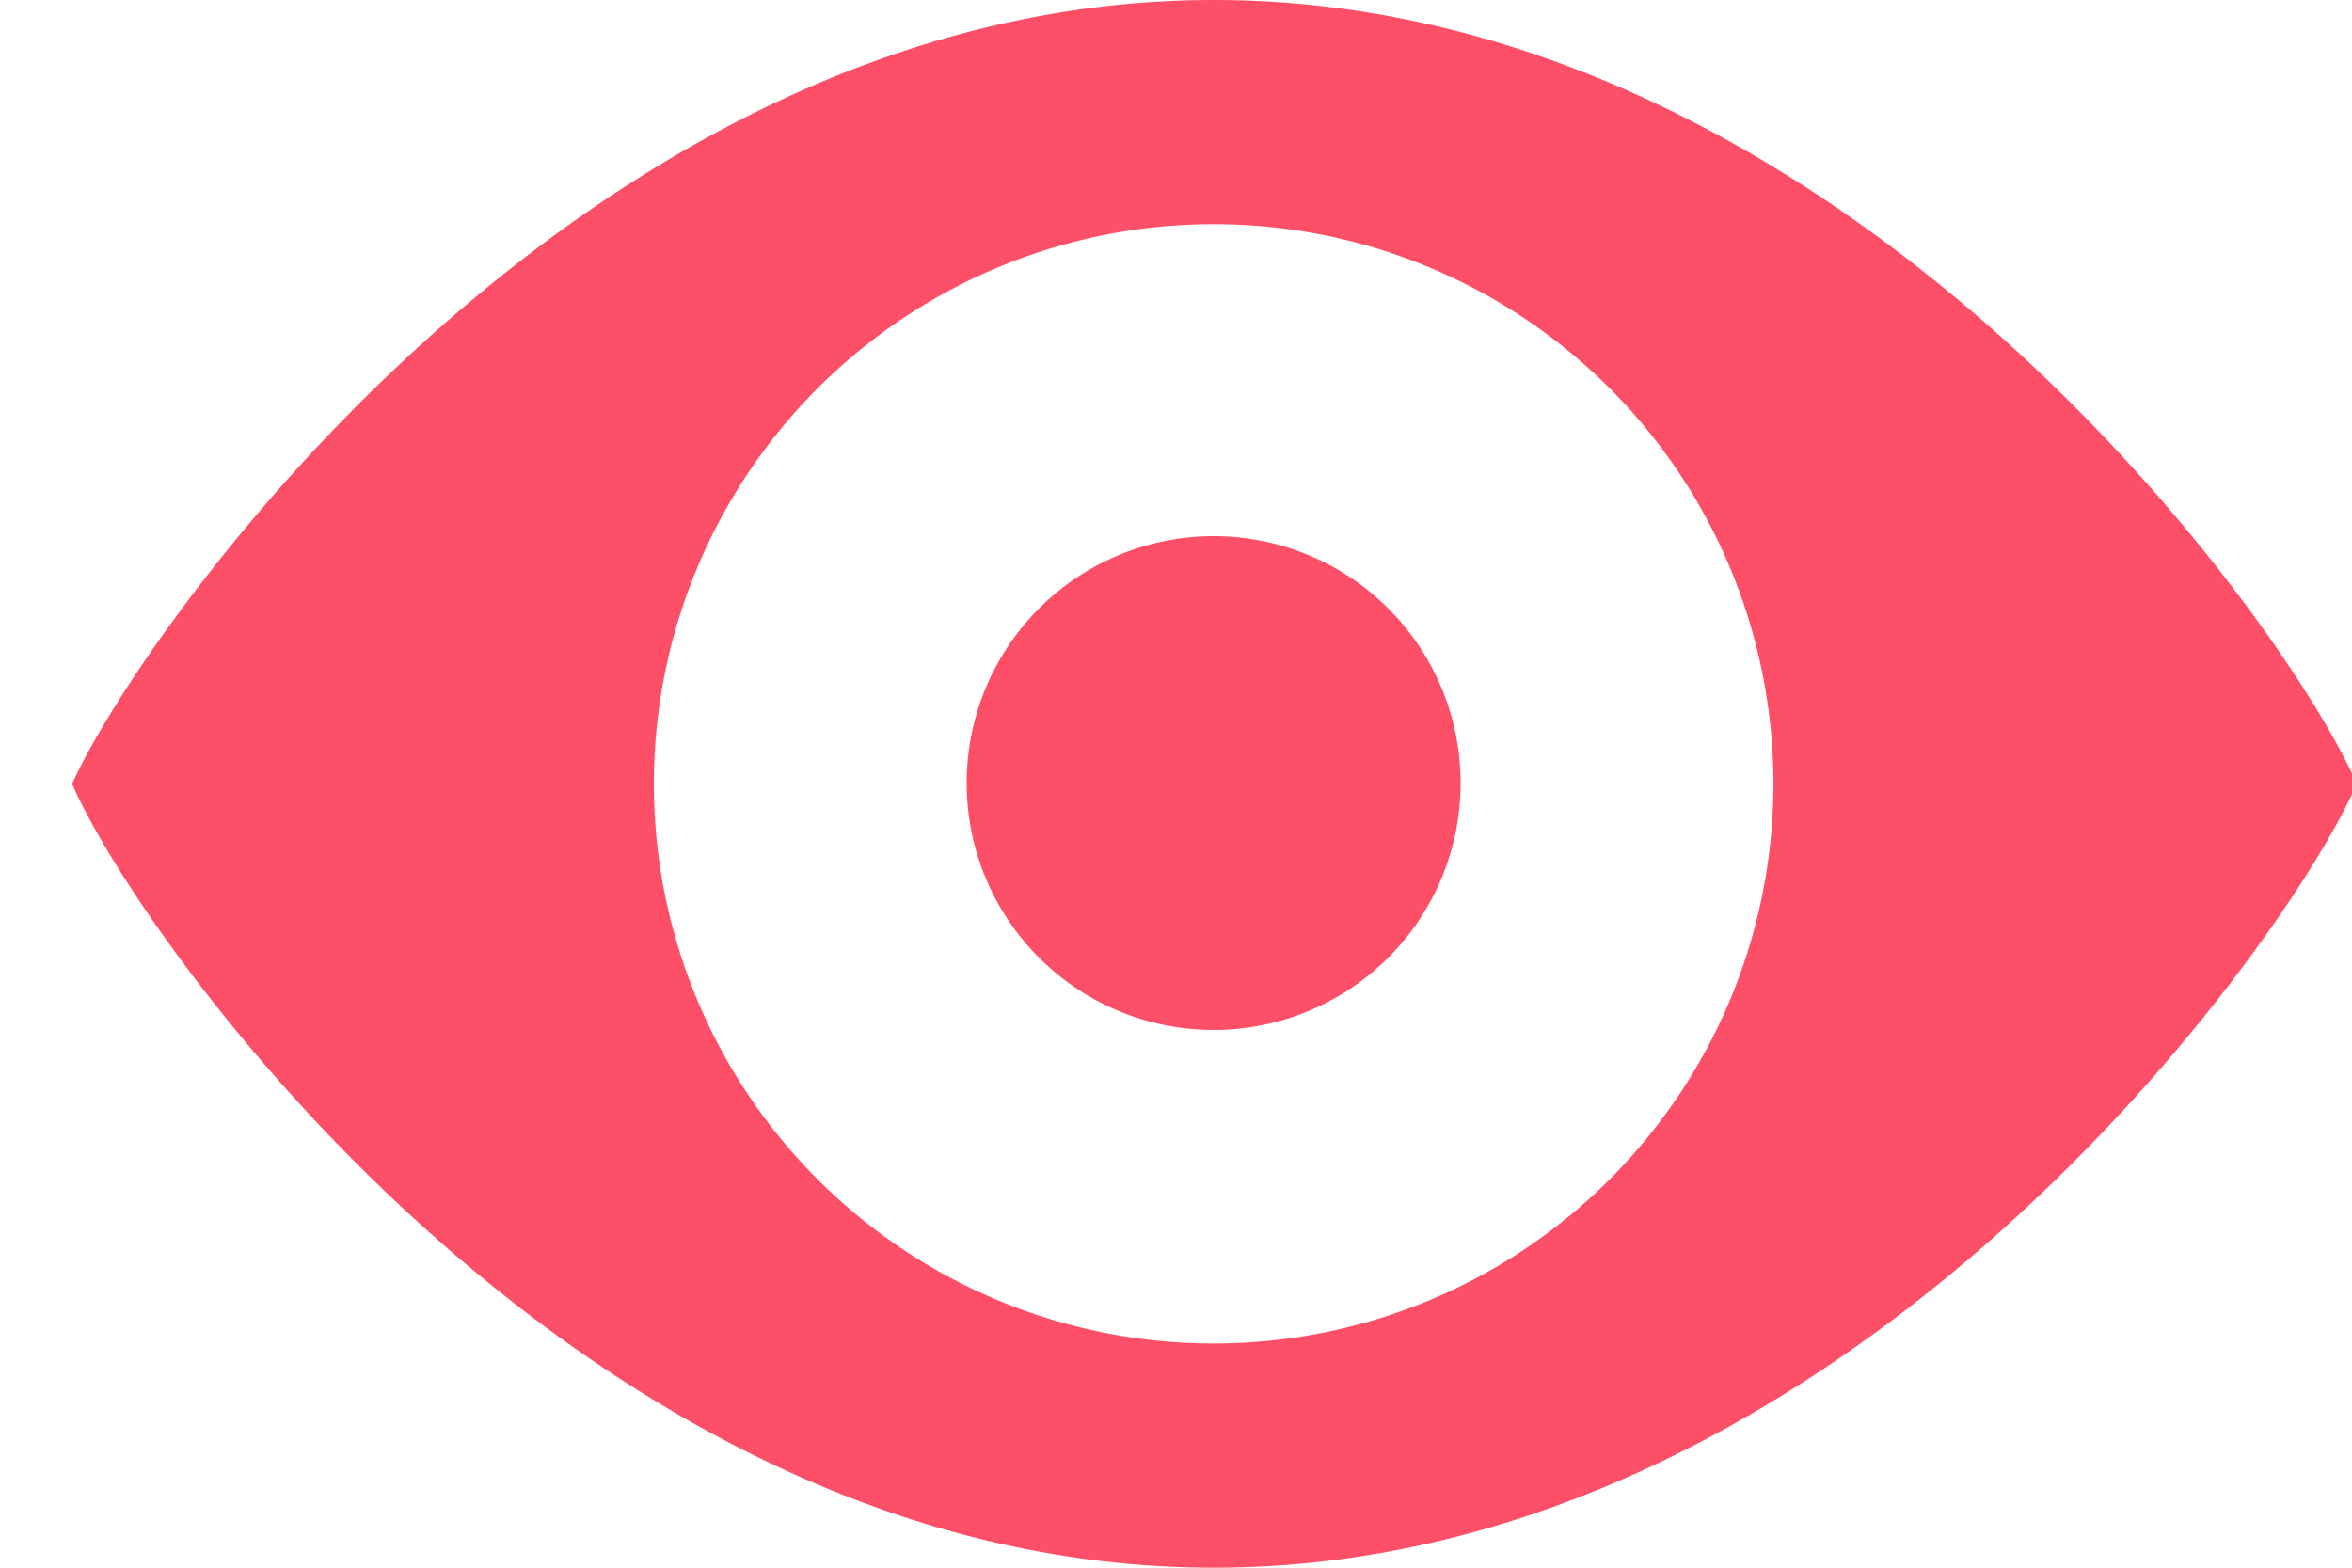 <svg width="15" height="10" xmlns="http://www.w3.org/2000/svg">
  <path d="M7.74 10c4.03 0 6.86-4 7.29-5-.43-1-3.26-5-7.29-5C3.72 0 .9 4.02.46 5c.43 1 3.26 5 7.28 5zm0-1.43a3.57 3.57 0 1 0 0-7.14 3.57 3.57 0 0 0 0 7.14zm0-2a1.57 1.57 0 1 0 0-3.15 1.57 1.57 0 0 0 0 3.15z" fill="#fd5068" fill-rule="evenodd"/>
</svg>